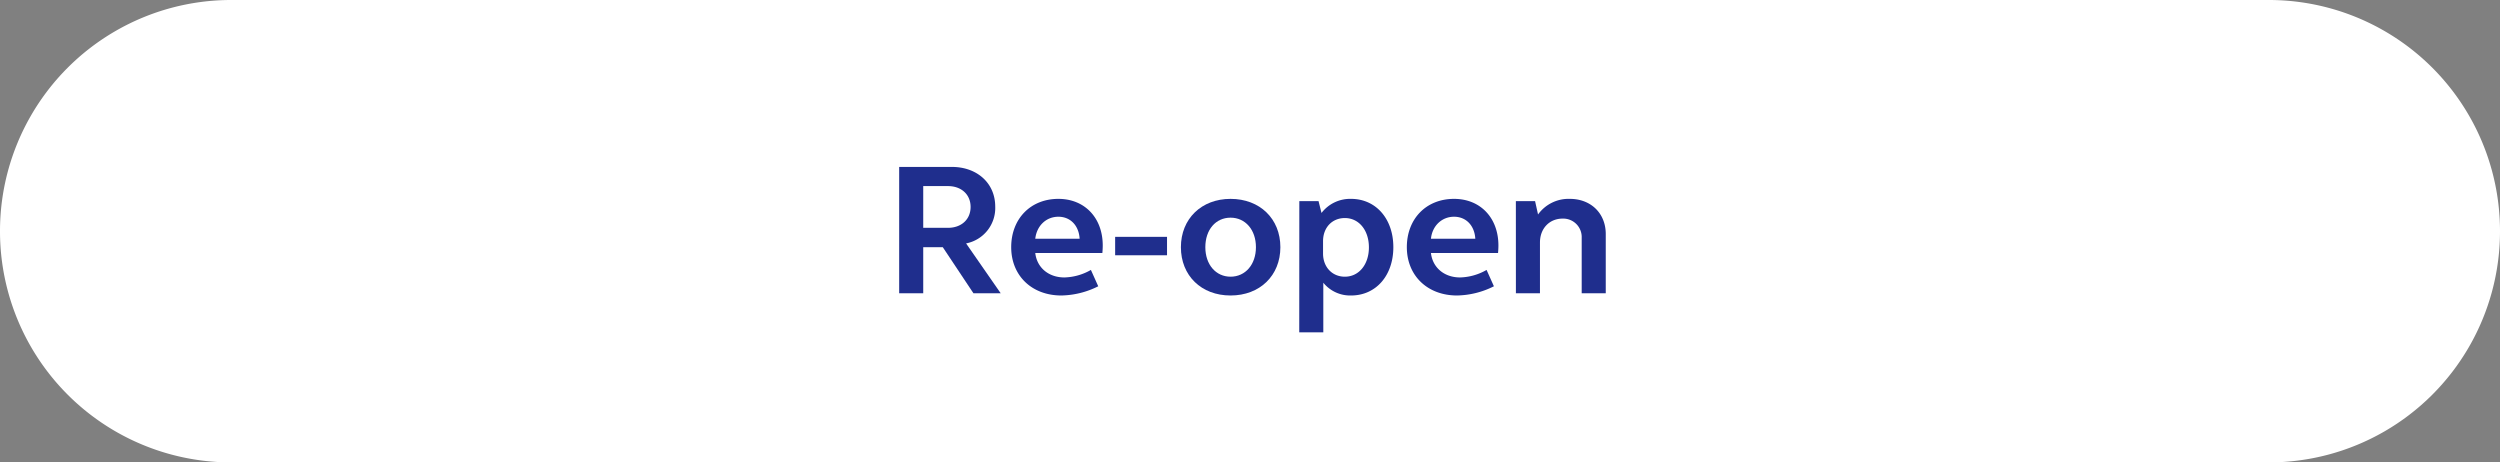 <svg xmlns="http://www.w3.org/2000/svg" viewBox="0 0 665 123"><rect x="0" y="0" width="665" height="123" fill="#808080" stroke="none"/><defs><style>.cls-1{fill:#fff;}.cls-2{isolation:isolate;}.cls-3{fill:#1f2e8d;}</style></defs><g id="Layer_2" data-name="Layer 2"><g id="Layer_1-2" data-name="Layer 1"><g id="Rectangle_1" data-name="Rectangle 1"><path class="cls-1" d="M61.5,0h542A61.49,61.49,0,0,1,665,61.5h0A61.49,61.49,0,0,1,603.5,123H61.5A61.49,61.49,0,0,1,0,61.5H0A61.49,61.49,0,0,1,61.5,0Z"/></g><g id="Enter" class="cls-2"><g class="cls-2"><path class="cls-3" d="M239.18,44.4h14c6.75,0,11.55,4.35,11.55,10.55a9.59,9.59,0,0,1-7.75,9.8L266.18,78h-7.25l-8.15-12.25h-5.2V78h-6.4Zm6.4,16.2h6.6c3.5,0,6-2.2,6-5.55s-2.5-5.55-6-5.55h-6.6Z"/><path class="cls-3" d="M281.53,52.9c7,0,11.8,5.05,11.8,12.4,0,.7-.05,1.4-.1,2H275.38c.45,3.9,3.55,6.5,7.75,6.5a14.87,14.87,0,0,0,7.05-2l1.95,4.35a22.62,22.62,0,0,1-9.8,2.45c-7.9,0-13.35-5.3-13.35-12.85S274.13,52.9,281.53,52.9Zm-6.15,10.6h11.8c-.2-3.5-2.45-5.85-5.65-5.85S275.78,60,275.38,63.5Z"/><path class="cls-3" d="M296.63,63h13.8v4.9h-13.8Z"/><path class="cls-3" d="M327.33,52.9c7.8,0,13.25,5.3,13.25,12.85S335.13,78.6,327.33,78.6s-13.21-5.3-13.21-12.85S319.58,52.9,327.33,52.9Zm0,20.7c3.95,0,6.75-3.25,6.75-7.85s-2.8-7.85-6.75-7.85-6.71,3.2-6.71,7.85S323.43,73.6,327.33,73.6Z"/><path class="cls-3" d="M345.62,53.5h5.11l.79,3.15a9.59,9.59,0,0,1,7.86-3.75c6.6,0,11.25,5.3,11.25,12.85S366,78.6,359.38,78.6A9.17,9.17,0,0,1,352,75.2V88.4h-6.4ZM357.73,58c-3.4,0-5.8,2.55-5.8,6.15v3.3c0,3.55,2.4,6.15,5.8,6.15,3.75,0,6.4-3.25,6.4-7.8S361.48,58,357.73,58Z"/><path class="cls-3" d="M386.78,52.9c7,0,11.8,5.05,11.8,12.4,0,.7-.05,1.4-.1,2H380.63c.45,3.9,3.55,6.5,7.75,6.5a14.87,14.87,0,0,0,7.05-2l1.95,4.35a22.62,22.62,0,0,1-9.8,2.45c-7.9,0-13.36-5.3-13.36-12.85S379.37,52.9,386.78,52.9Zm-6.15,10.6h11.8c-.2-3.5-2.45-5.85-5.65-5.85S381,60,380.63,63.5Z"/><path class="cls-3" d="M403.22,53.5h5.11l.79,3.55a10,10,0,0,1,8.46-4.15c5.6,0,9.55,3.85,9.55,9.35V78h-6.4V63.25a4.91,4.91,0,0,0-5.1-5.1c-3.45,0-6,2.6-6,6.35V78h-6.4Z"/></g></g></g></g></svg>